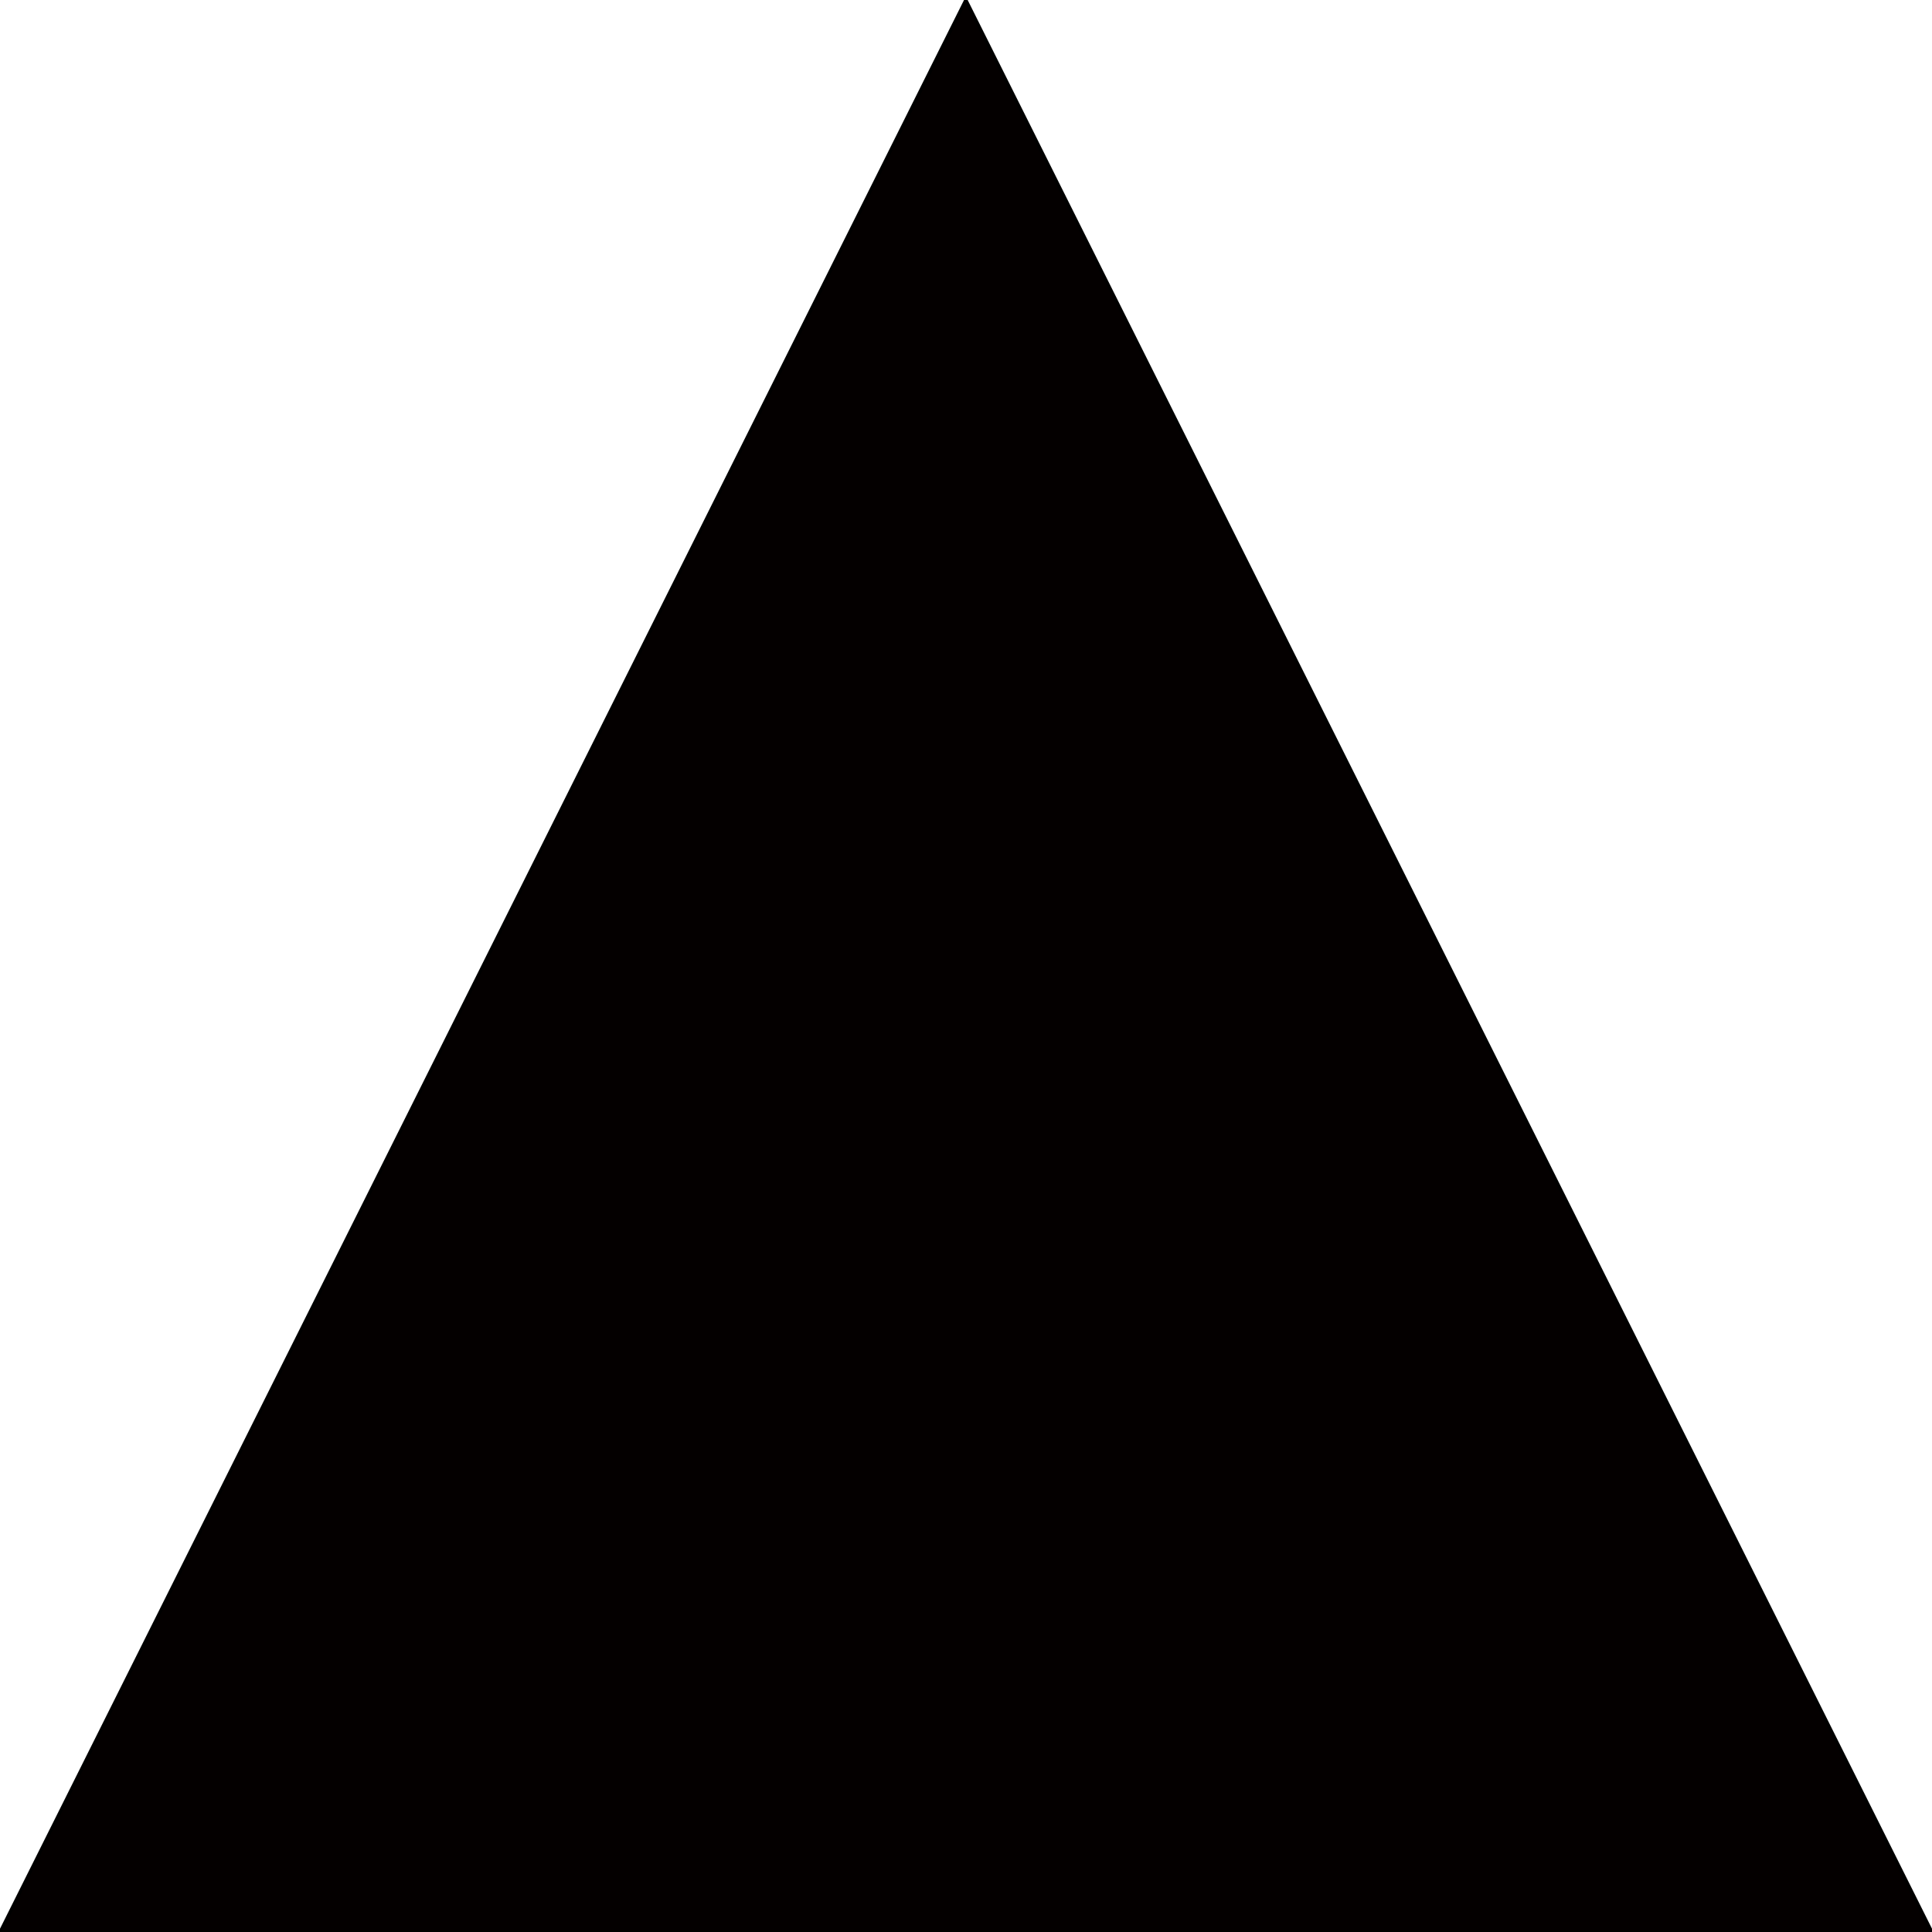 <?xml version="1.0" encoding="utf-8"?>
<!-- Generator: Adobe Illustrator 23.0.3, SVG Export Plug-In . SVG Version: 6.00 Build 0)  -->
<svg version="1.1" id="圖層_1" xmlns="http://www.w3.org/2000/svg" xmlns:xlink="http://www.w3.org/1999/xlink" x="0px" y="0px"
	 viewBox="0 0 595.3 595.4" style="enable-background:new 0 0 595.3 595.4;" xml:space="preserve" preserveAspectRatio="none">
<style type="text/css">
	.st0{fill:#040000;stroke:#000000;stroke-miterlimit:10;}
</style>
<polygon class="st0" points="297.6,0 0,595.4 595.3,595.4 "/>
</svg>
